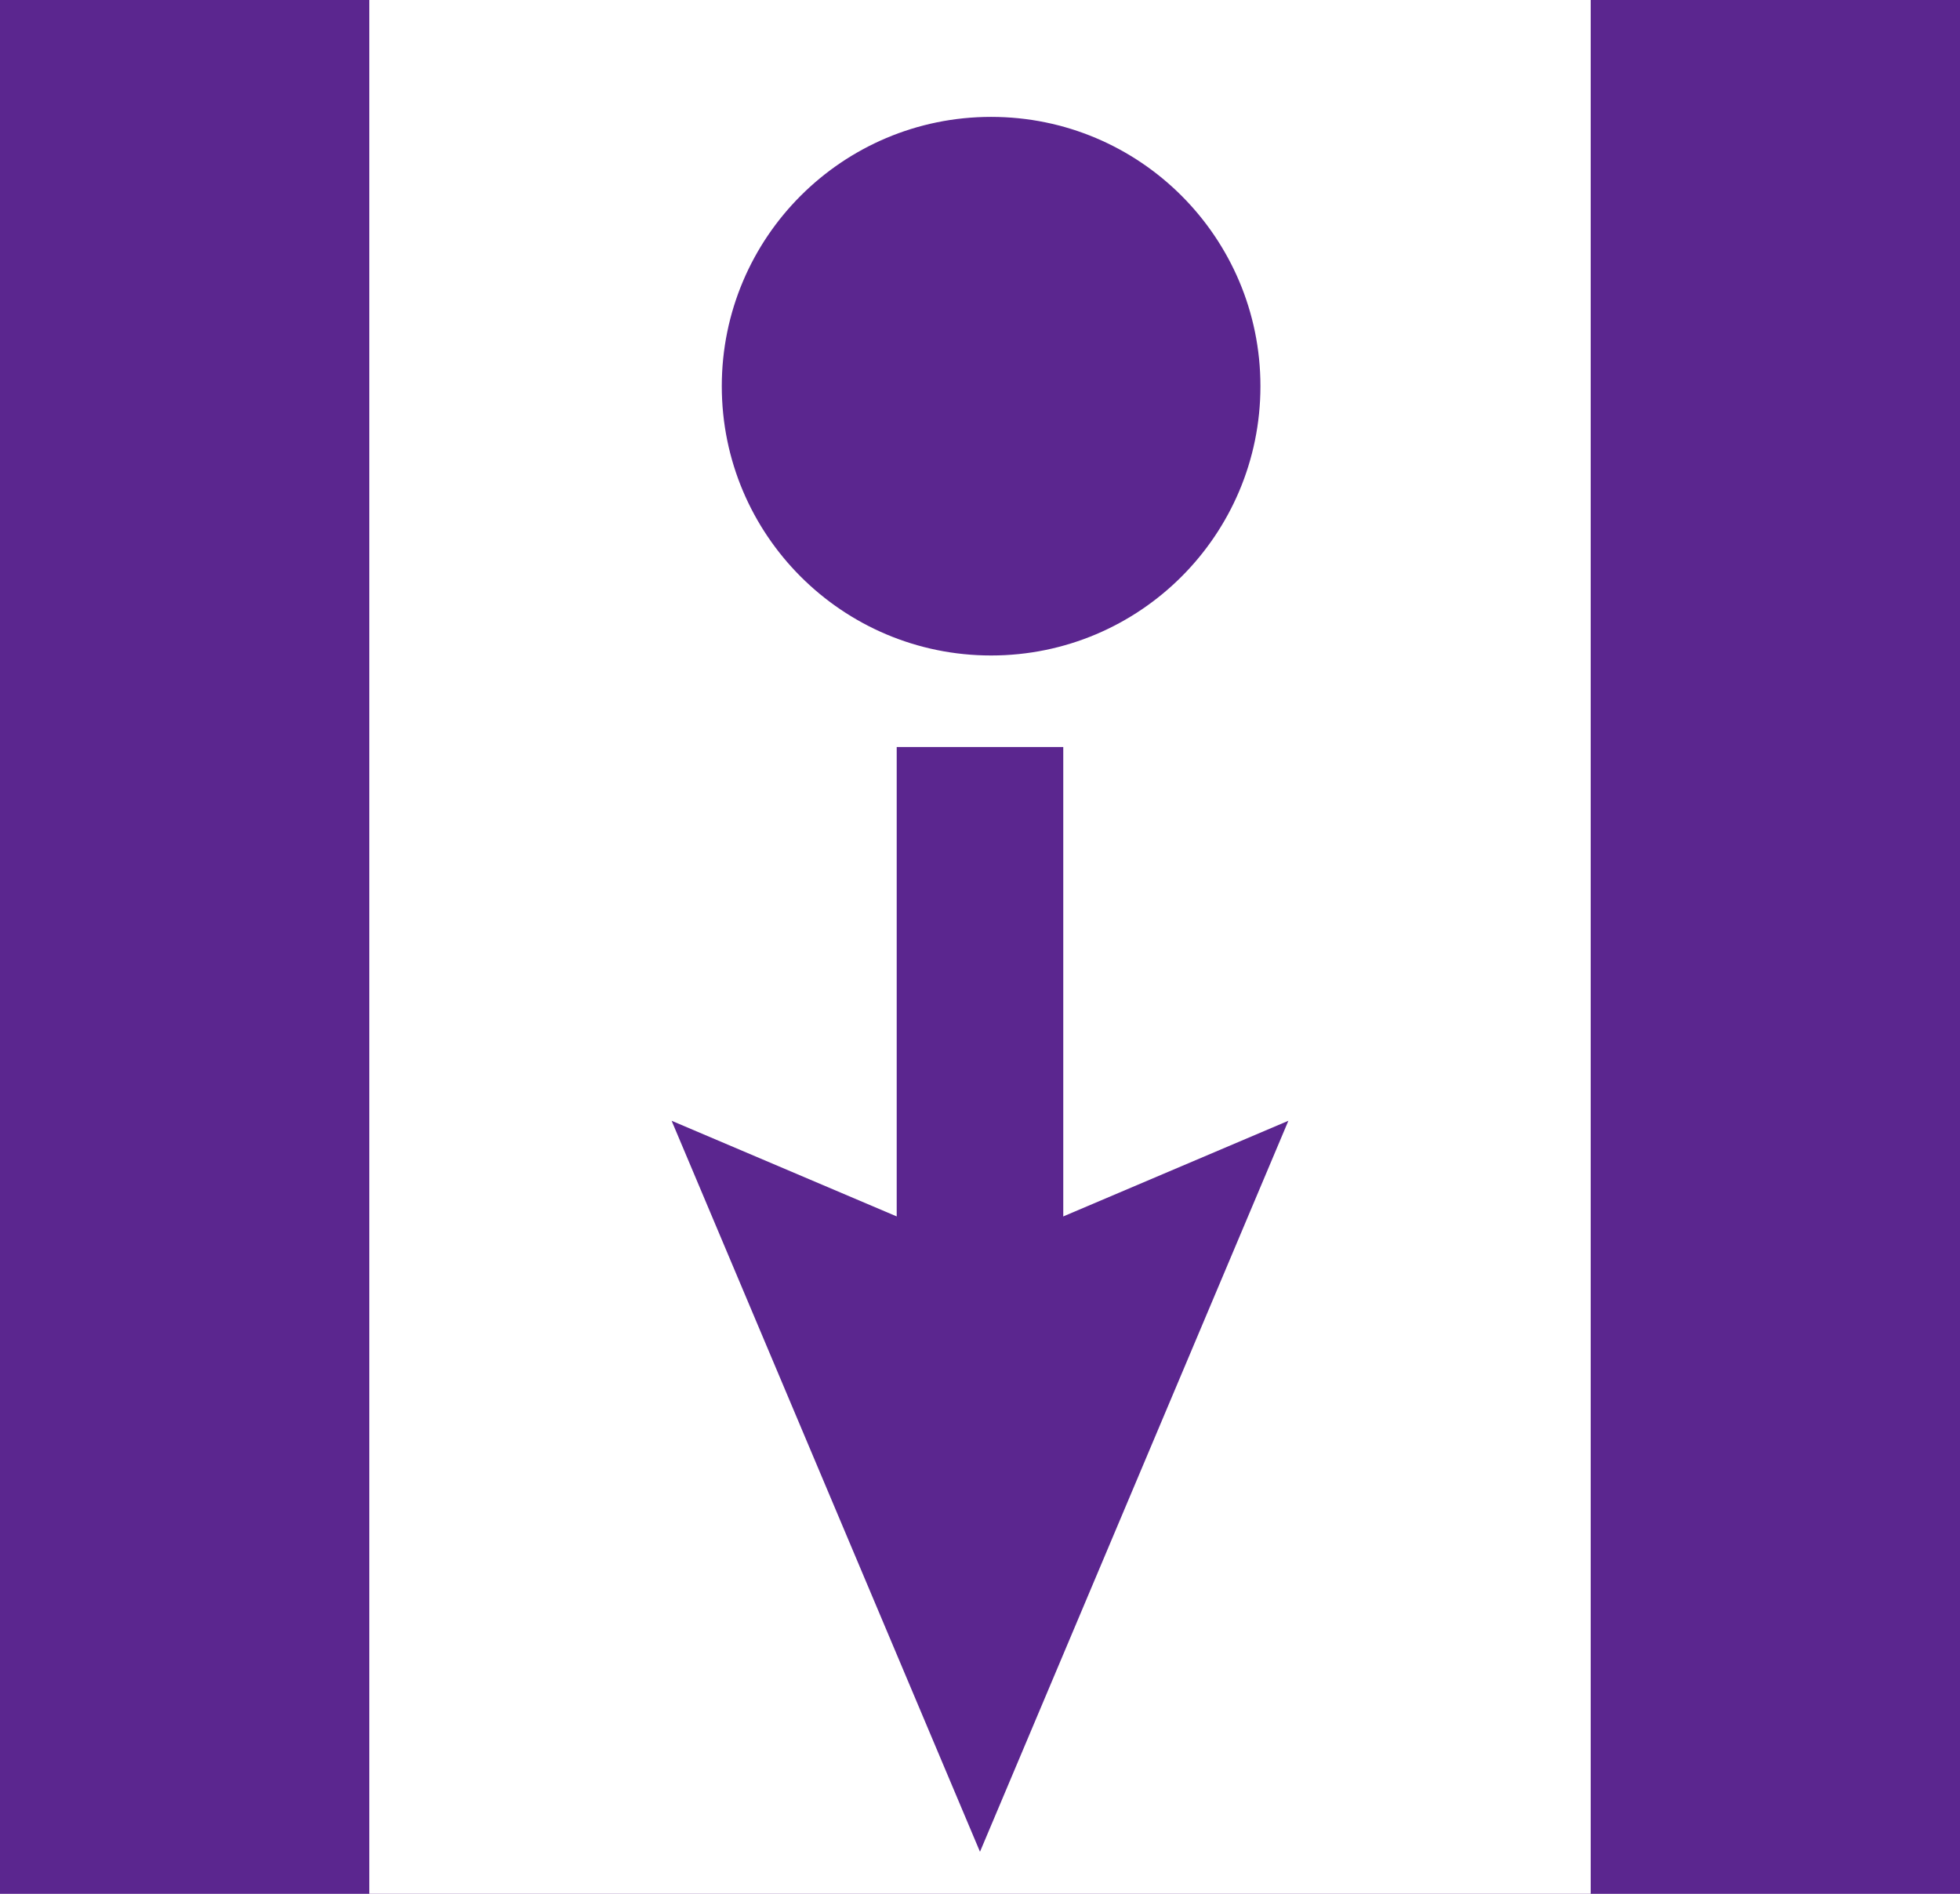 <?xml version="1.0" encoding="utf-8"?>
<!-- Generator: Adobe Illustrator 16.0.4, SVG Export Plug-In . SVG Version: 6.00 Build 0)  -->
<!DOCTYPE svg PUBLIC "-//W3C//DTD SVG 1.1//EN" "http://www.w3.org/Graphics/SVG/1.1/DTD/svg11.dtd">
<svg version="1.1"
	 id="svg9432" sodipodi:docname="A-K2a-III_Grauwacke.svg" inkscape:version="0.92.3 (2405546, 2018-03-11)" xmlns:dc="http://purl.org/dc/elements/1.1/" xmlns:inkscape="http://www.inkscape.org/namespaces/inkscape" xmlns:svg="http://www.w3.org/2000/svg" xmlns:sodipodi="http://sodipodi.sourceforge.net/DTD/sodipodi-0.dtd" xmlns:cc="http://creativecommons.org/ns#" xmlns:rdf="http://www.w3.org/1999/02/22-rdf-syntax-ns#"
	 xmlns="http://www.w3.org/2000/svg" xmlns:xlink="http://www.w3.org/1999/xlink" x="0px" y="0px" width="58.839px"
	 height="56.855px" viewBox="0 0 58.839 56.855" enable-background="new 0 0 58.839 56.855" xml:space="preserve">
<rect x="0" y="0" width="58.839" height="56.855" fill="#808080" stroke="none"/>
<rect y="0" fill="#FFFFFF" stroke="#5B268F" stroke-width="3" stroke-miterlimit="10" width="58.839" height="56.855"/>
<sodipodi:namedview  borderopacity="1.0" fit-margin-left="0" showgrid="true" inkscape:cx="33.045877" fit-margin-top="0" inkscape:cy="28.738358" showguides="true" pagecolor="#ffffff" id="base" bordercolor="#666666" inkscape:zoom="7.848108" inkscape:snap-global="false" inkscape:current-layer="layer1" inkscape:window-maximized="1" inkscape:window-height="989" inkscape:window-width="1680" inkscape:guide-bbox="true" fit-margin-bottom="0" inkscape:pageshadow="2" inkscape:grid-bbox="true" fit-margin-right="0" inkscape:pageopacity="0.0" inkscape:document-units="px" inkscape:window-y="-9" inkscape:window-x="1671">
	</sodipodi:namedview>
<sodipodi:namedview  borderopacity="1.0" fit-margin-left="0" showgrid="true" inkscape:cx="33.045877" fit-margin-top="0" inkscape:cy="28.738358" showguides="true" pagecolor="#ffffff" id="base" bordercolor="#666666" inkscape:zoom="7.848108" inkscape:snap-global="false" inkscape:current-layer="layer1" inkscape:window-maximized="1" inkscape:window-height="989" inkscape:window-width="1680" inkscape:guide-bbox="true" fit-margin-bottom="0" inkscape:pageshadow="2" inkscape:grid-bbox="true" fit-margin-right="0" inkscape:pageopacity="0.0" inkscape:document-units="px" inkscape:window-y="-9" inkscape:window-x="1671">
	</sodipodi:namedview>
<sodipodi:namedview  borderopacity="1.0" fit-margin-left="0" showgrid="true" inkscape:cx="33.045877" fit-margin-top="0" inkscape:cy="28.738358" showguides="true" pagecolor="#ffffff" id="base" bordercolor="#666666" inkscape:zoom="7.848108" inkscape:snap-global="false" inkscape:current-layer="layer1" inkscape:window-maximized="1" inkscape:window-height="989" inkscape:window-width="1680" inkscape:guide-bbox="true" fit-margin-bottom="0" inkscape:pageshadow="2" inkscape:grid-bbox="true" fit-margin-right="0" inkscape:pageopacity="0.0" inkscape:document-units="px" inkscape:window-y="-9" inkscape:window-x="1671">
	</sodipodi:namedview>
<rect y="0" fill="#FFFFFF" width="58.839" height="56.855"/>
<g>
	<g>
		<line fill="none" stroke="#5B268F" stroke-width="5" stroke-miterlimit="10" x1="29.419" y1="22.427" x2="29.419" y2="40.67"/>
		<g>
			<polygon fill="#5B268F" points="20.162,33.648 29.419,37.582 38.677,33.648 29.419,55.594 			"/>
		</g>
	</g>
</g>
<rect y="0" fill="#5B268F" width="11.086" height="56.855"/>
<rect x="47.753" y="0" fill="#5B268F" width="11.086" height="56.855"/>
<circle fill="#5B268F" cx="29.753" cy="11.594" r="8.085"/>
</svg>
